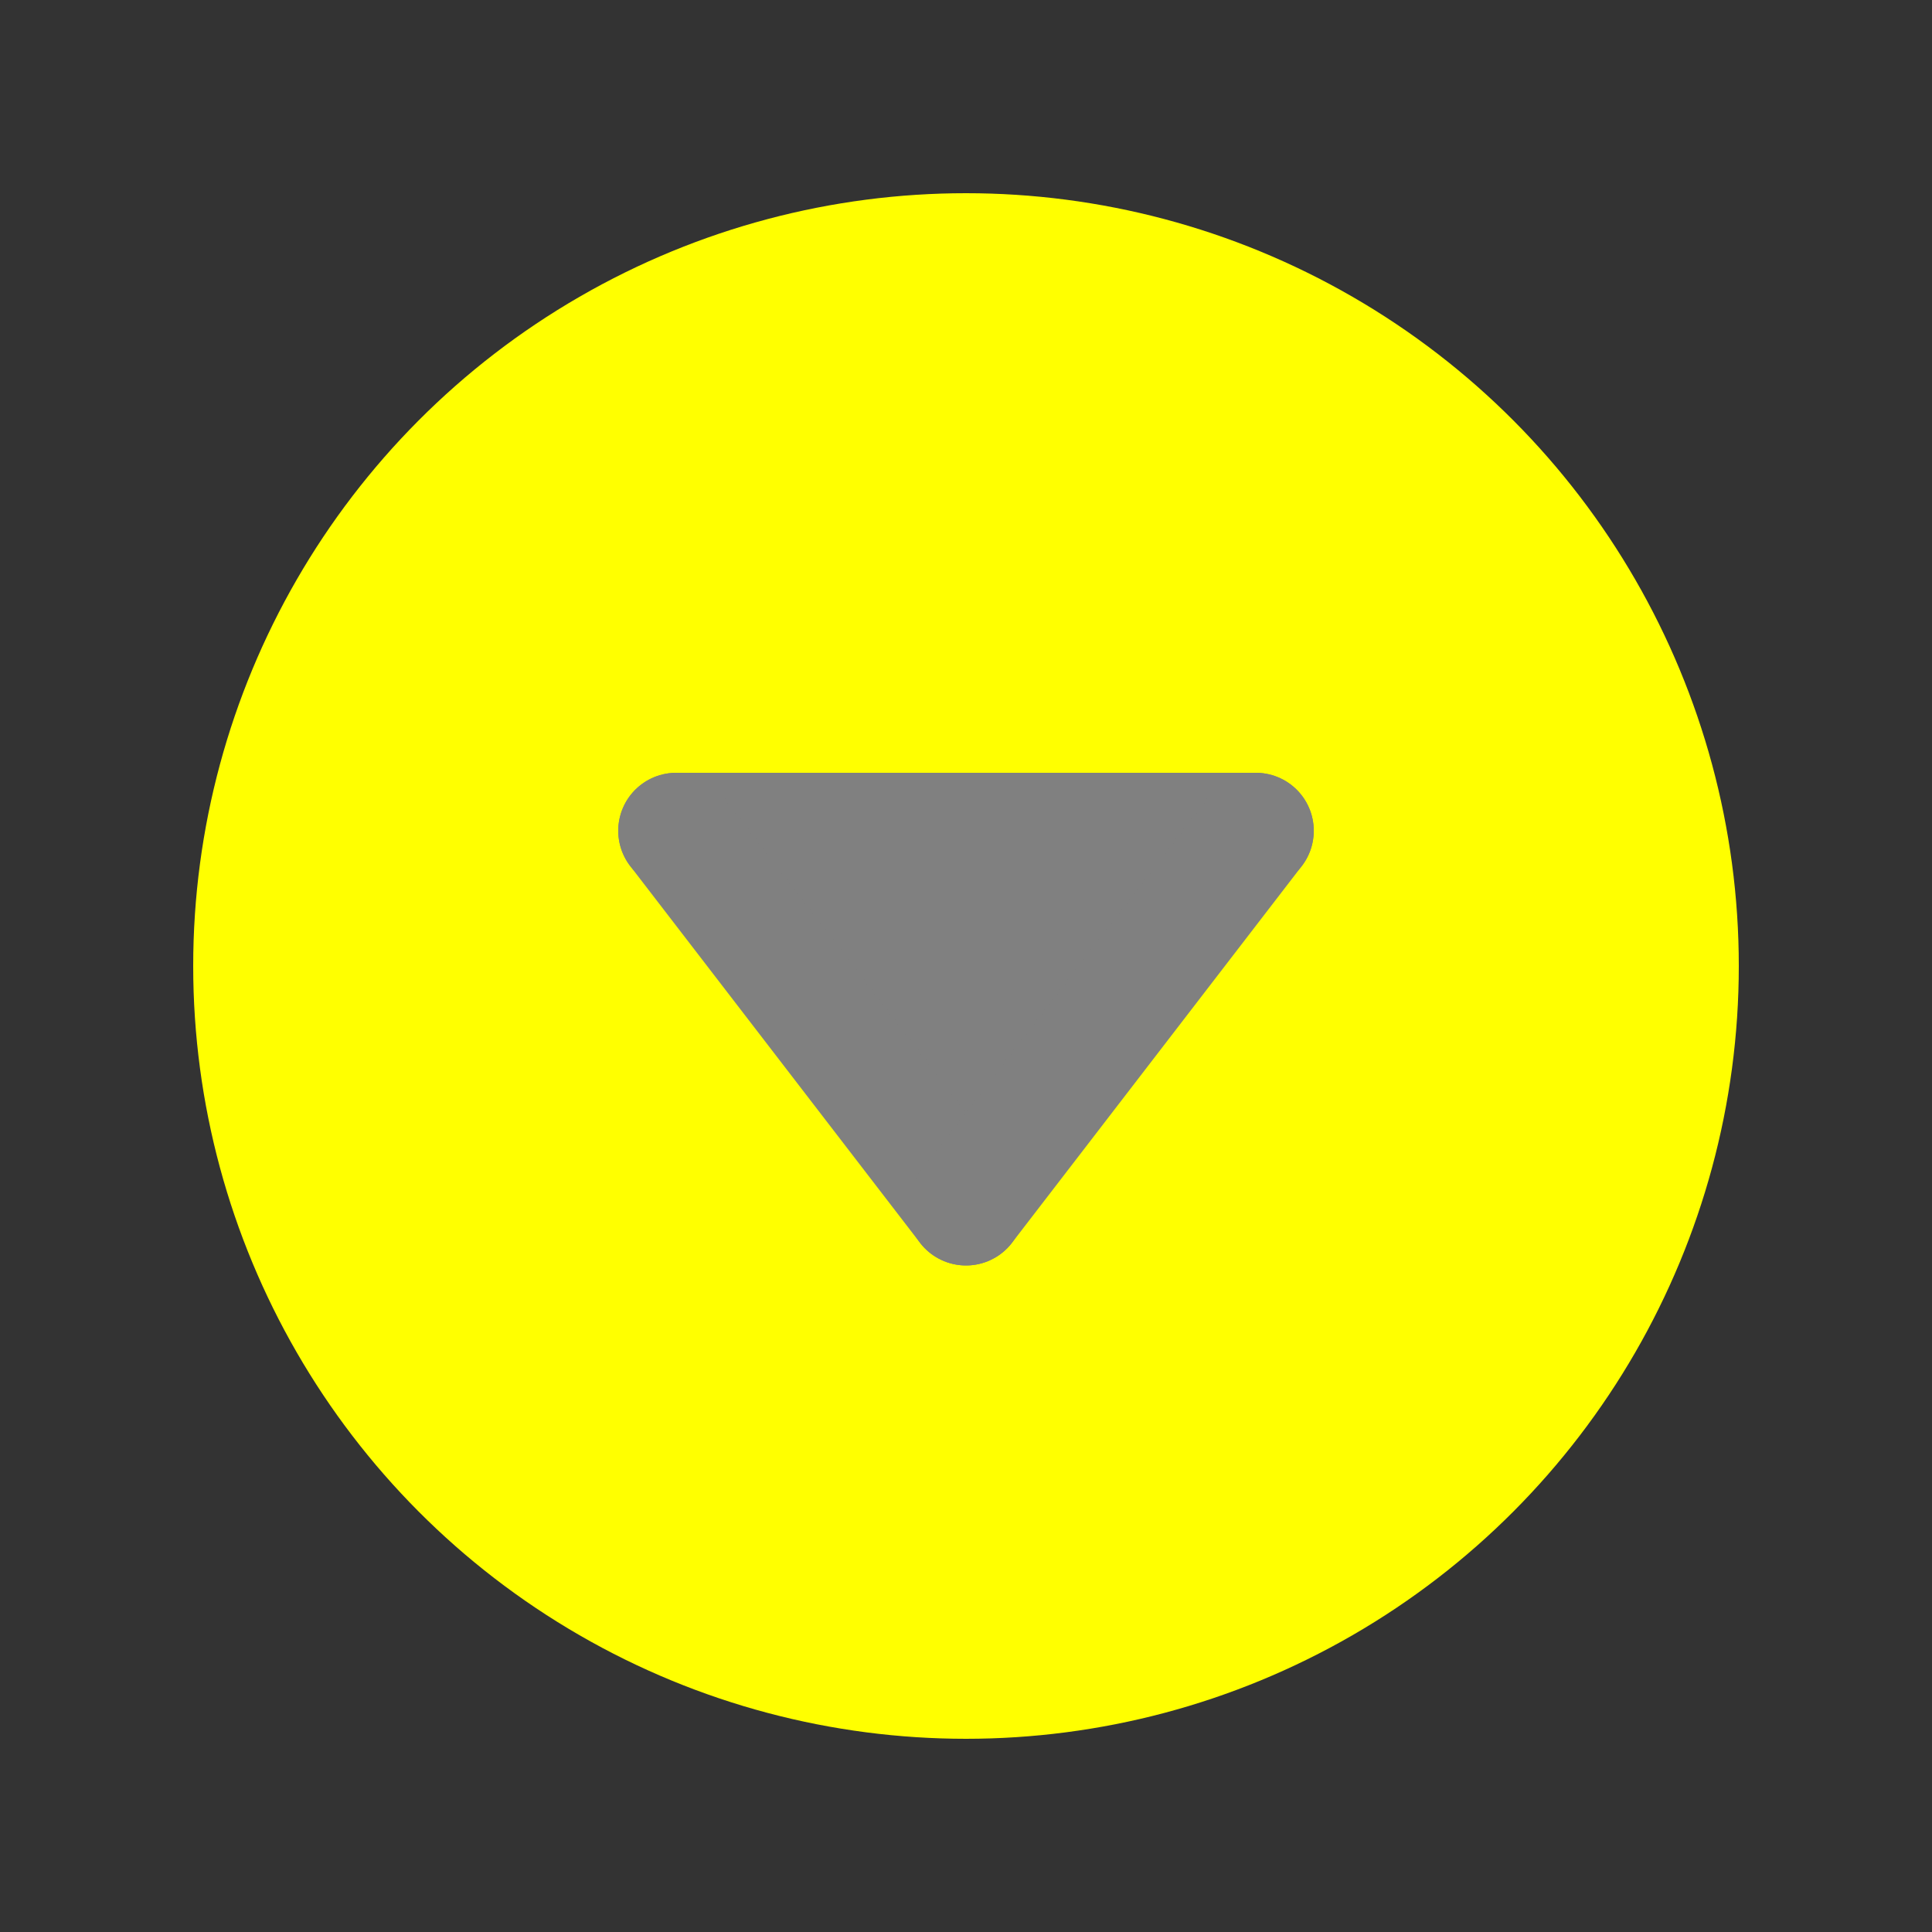 <svg xmlns="http://www.w3.org/2000/svg" width="200" height="200" viewBox="0 0 200 200">
  <rect x="0" y="0" width="200" height="200" fill="#333333" stroke="none"/>
  <circle cx="100" cy="100" r="80" fill="yellow" />
  <path d="M70,86 L130,86 L100,125 Z" fill="gray" />
  <g stroke="gray" stroke-width="12" stroke-linecap="round">
    <path d="M70,86 L130,86" />
    <path d="M70,86 L100,125" />
    <path d="M130,86 L100,125" />
  </g>
</svg>
